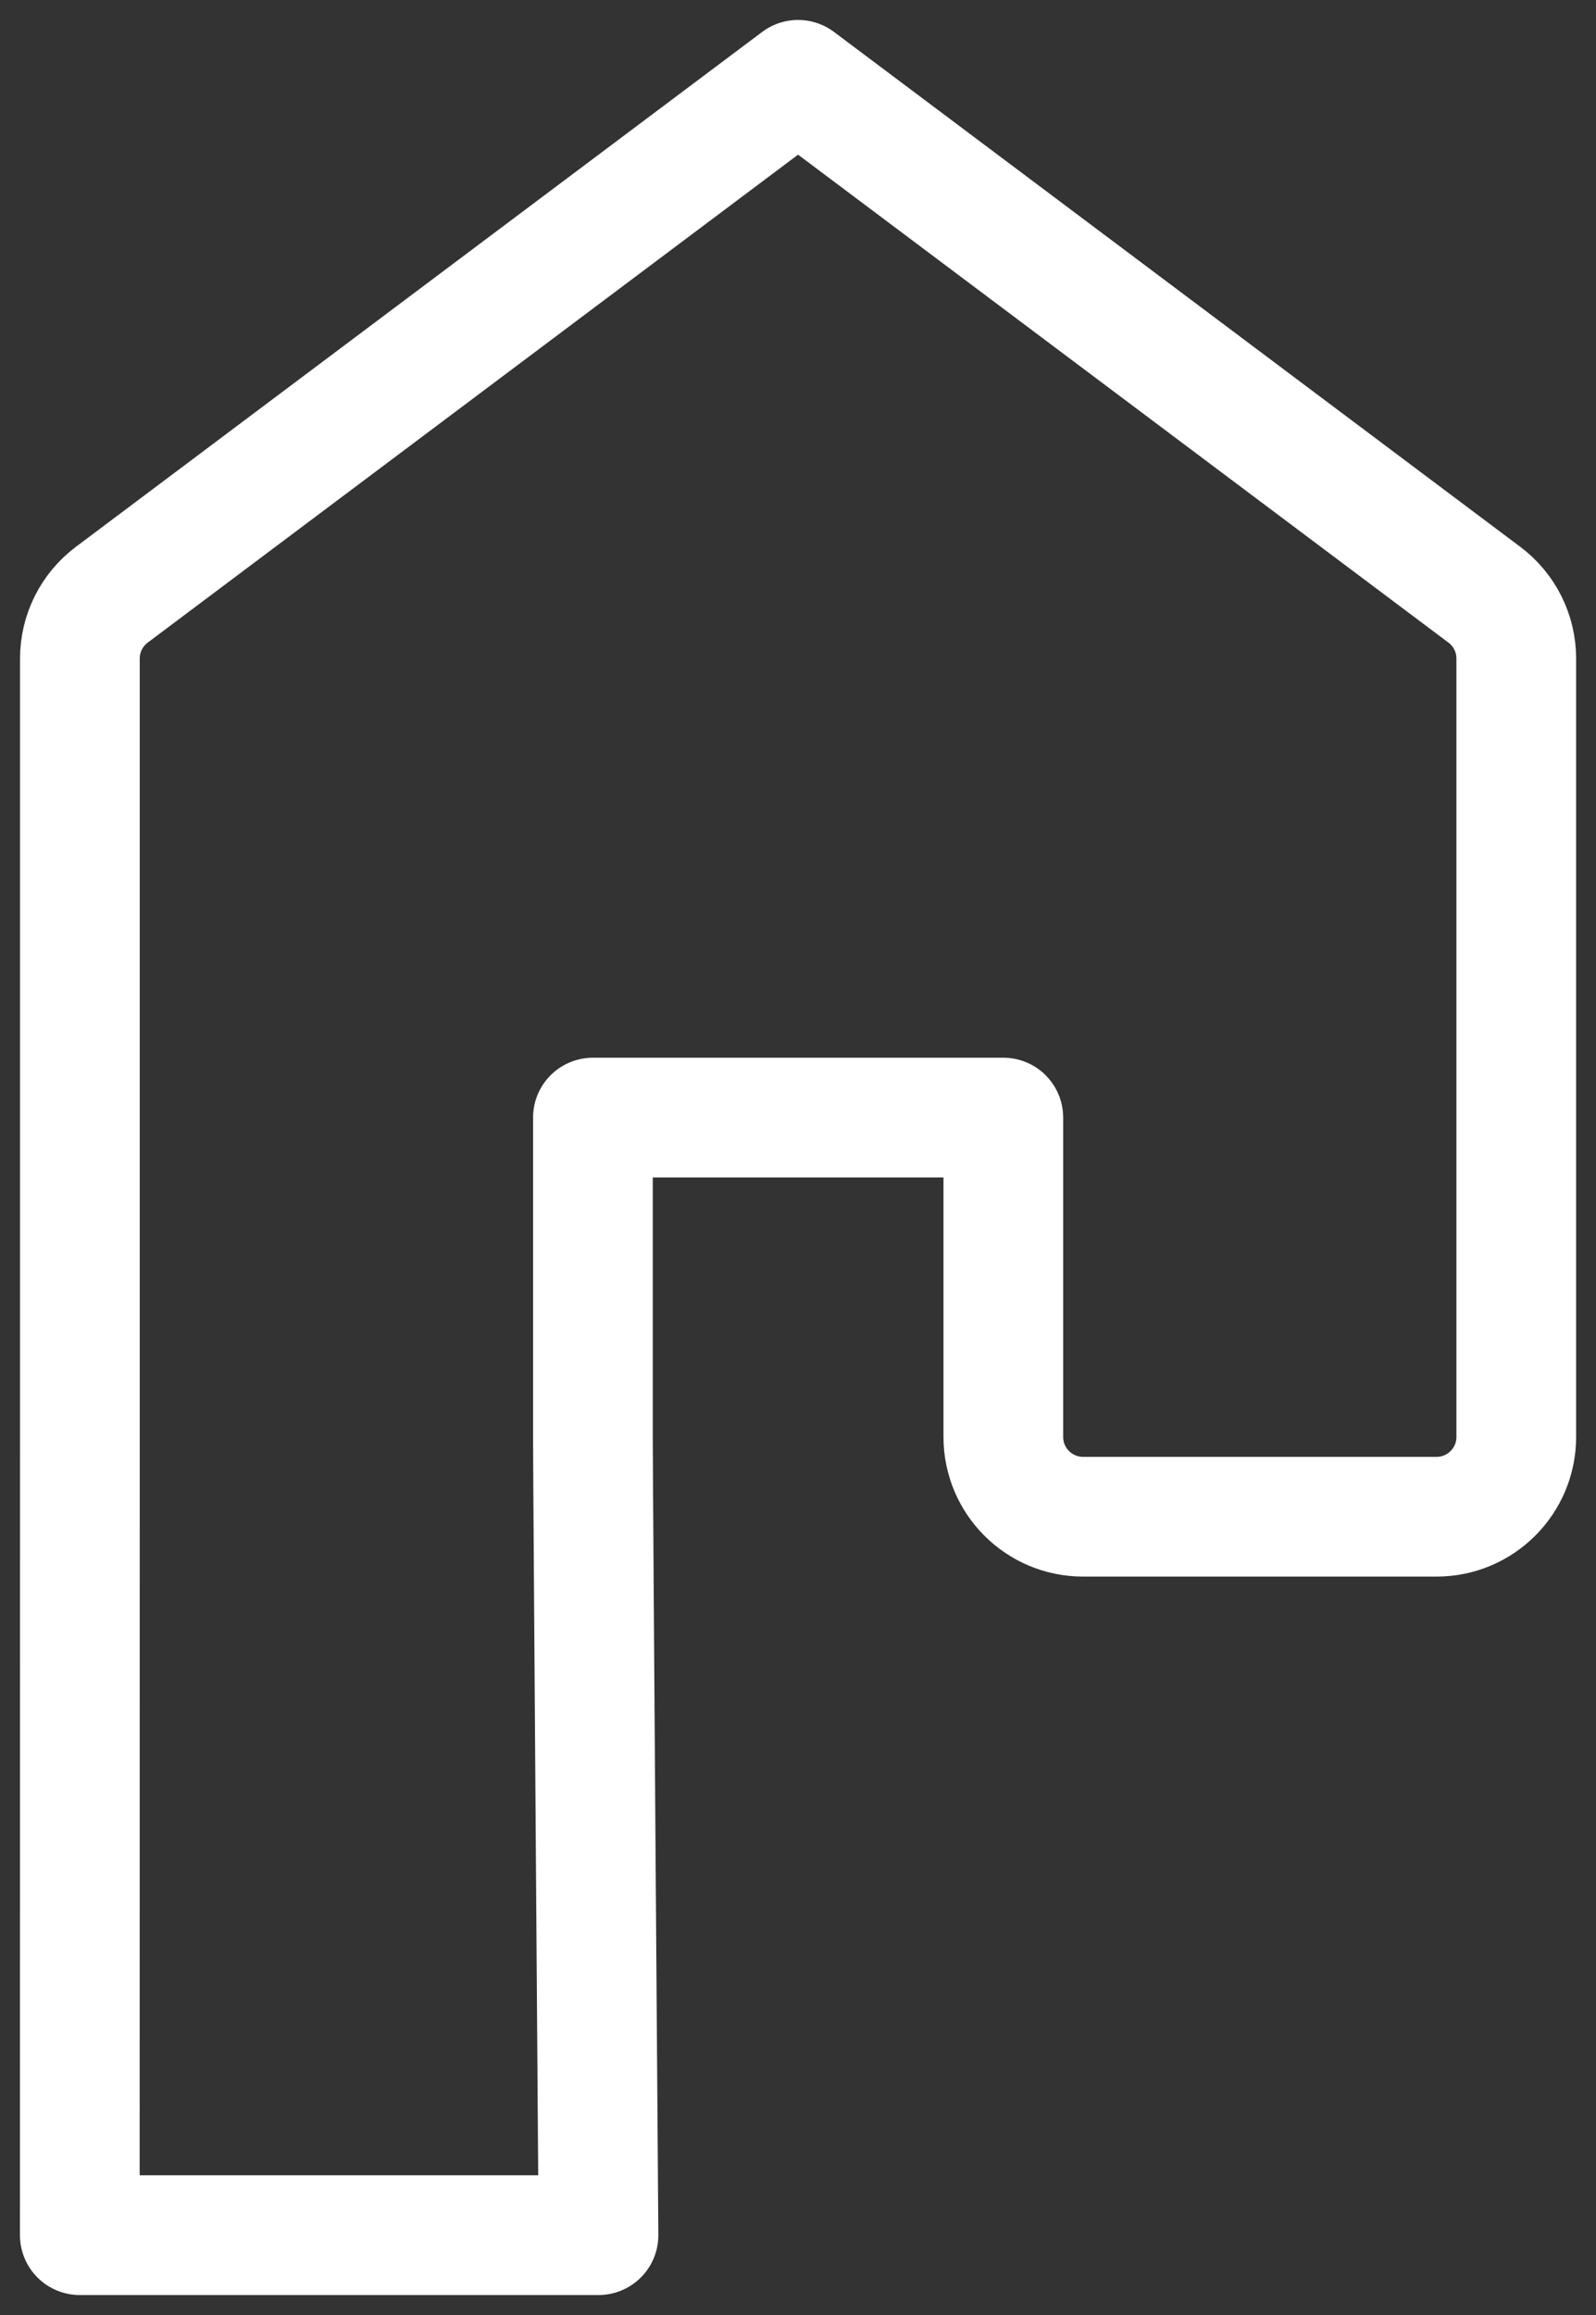 <svg width="20" height="29" viewBox="0 0 20 29" fill="none" xmlns="http://www.w3.org/2000/svg">
<rect x="0" y="0" width="20" height="29" fill="#333333" stroke="none"/>
<path d="M1.001 8.25V18C1.001 18.552 1 28 1 28H7.5C7.5 28 7.43 18.552 7.43 18V14H12.573V18C12.573 18.552 13.02 19 13.573 19H18.001C18.554 19 19.001 18.552 19.001 18V8.25C19.001 7.935 18.853 7.639 18.601 7.45L10.001 1L1.401 7.45C1.149 7.639 1.001 7.935 1.001 8.25Z" stroke="white" stroke-width="1.5" stroke-linecap="round" stroke-linejoin="round"/>
</svg>
